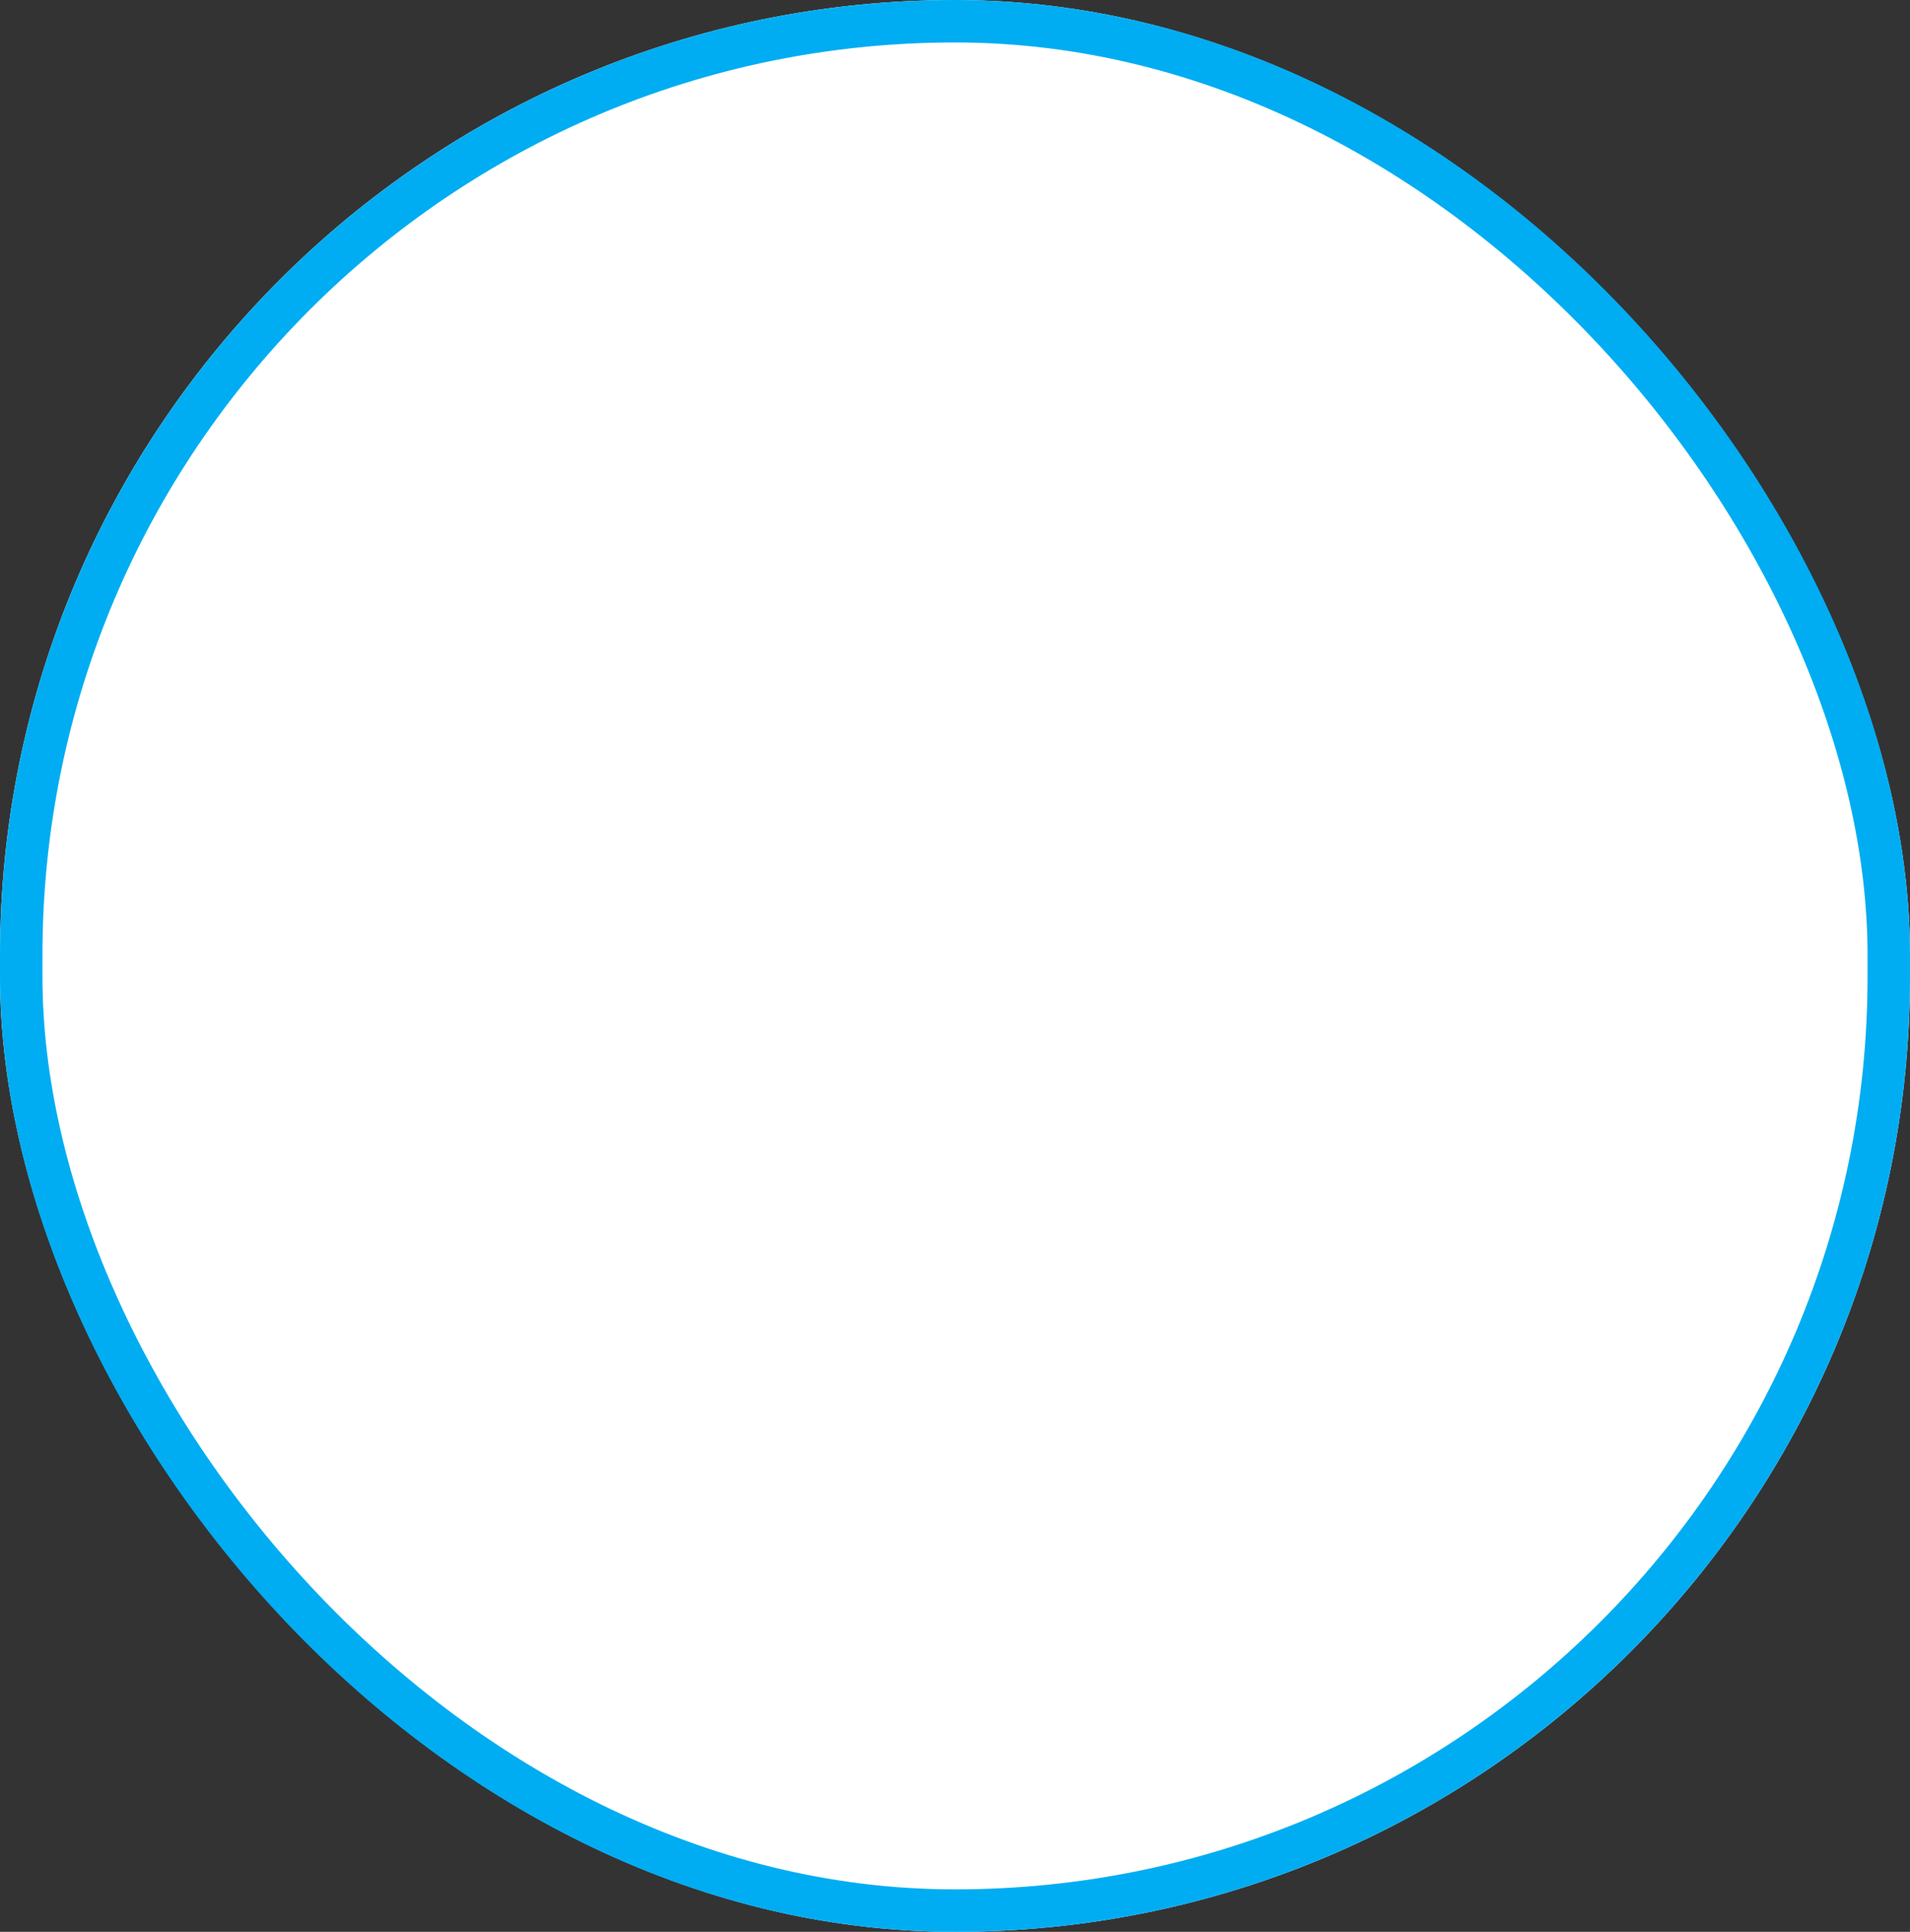 <svg xmlns="http://www.w3.org/2000/svg" width="90" height="91" viewBox="0 0 90 91">
  <rect x="0" y="0" width="90" height="91" fill="#333333" stroke="none"/>
  <g id="rectangle-5" fill="#fff" stroke="#00adf2" stroke-width="2">
    <rect width="90" height="91" rx="45" stroke="none"/>
    <rect x="1" y="1" width="88" height="89" rx="44" fill="none"/>
  </g>
</svg>

